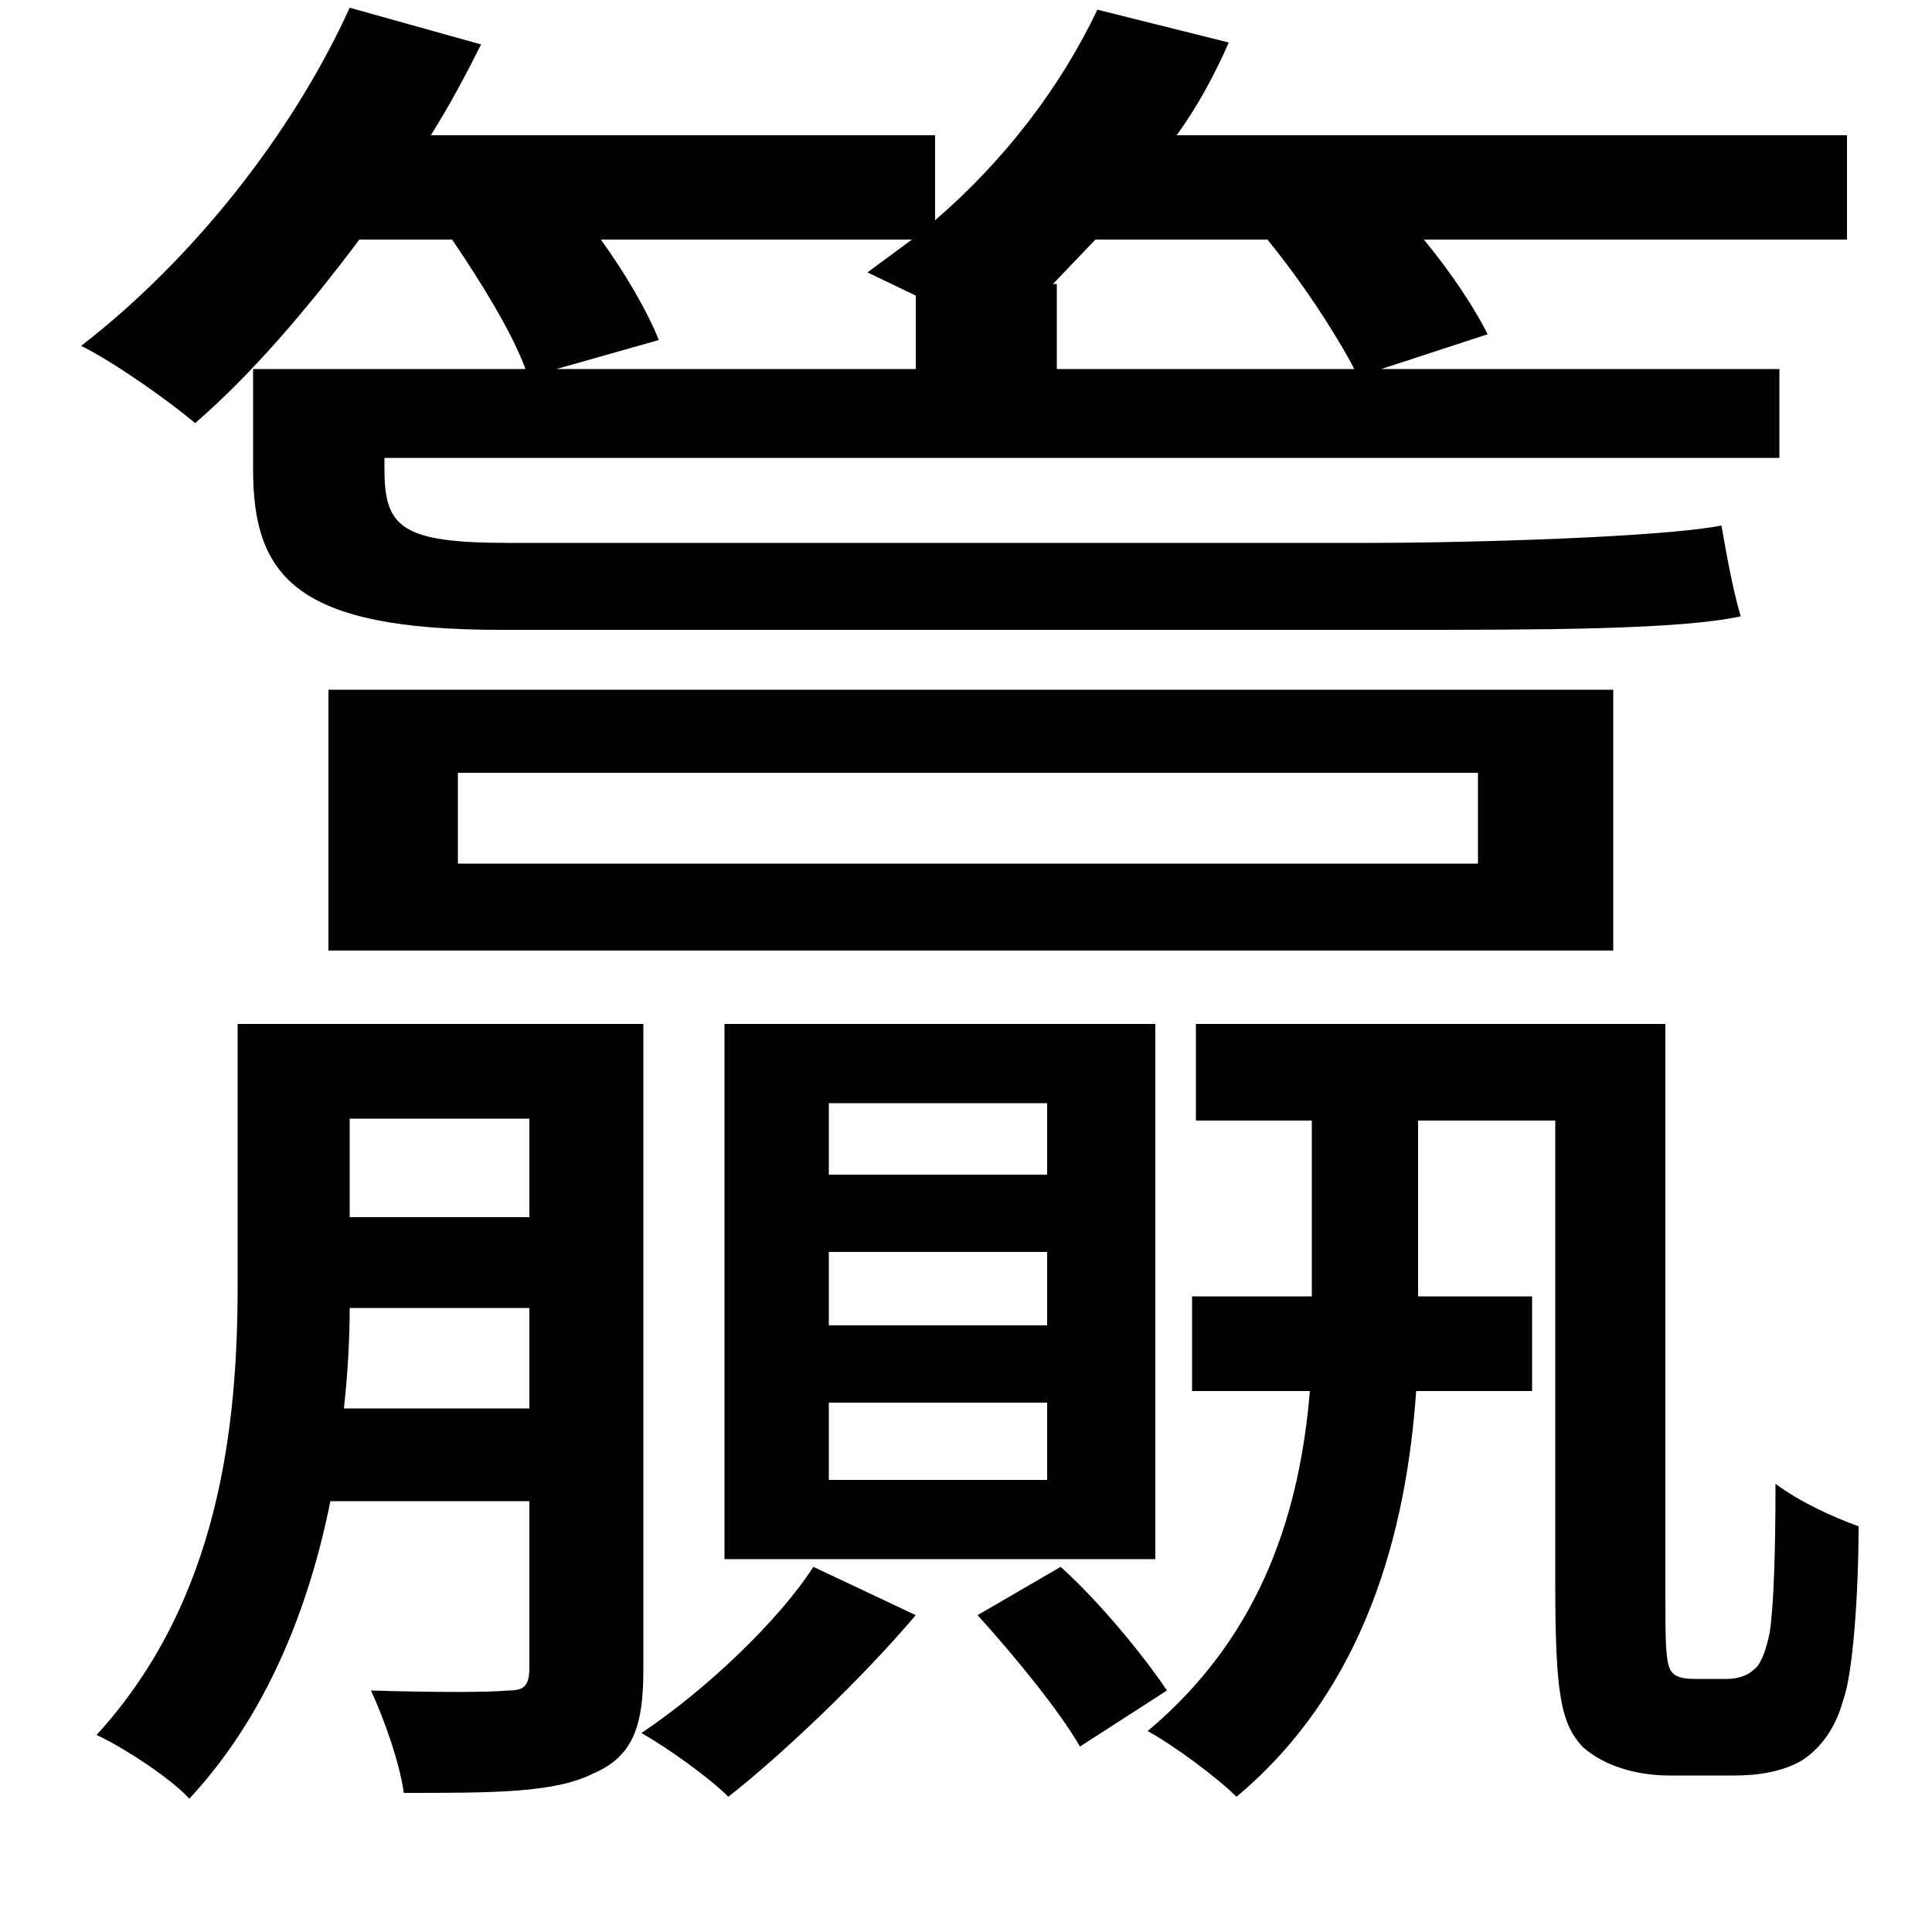 <svg xmlns="http://www.w3.org/2000/svg"
    viewBox="0 0 1000 1000">
  <!--
© 2014-2021 Adobe (http://www.adobe.com/).
Noto is a trademark of Google Inc.
This Font Software is licensed under the SIL Open Font License, Version 1.1. This Font Software is distributed on an "AS IS" BASIS, WITHOUT WARRANTIES OR CONDITIONS OF ANY KIND, either express or implied. See the SIL Open Font License for the specific language, permissions and limitations governing your use of this Font Software.
http://scripts.sil.org/OFL
  -->
<path d="M506 836C525 857 548 885 559 904L604 875C592 857 569 829 549 811ZM429 648L542 648 542 686 429 686ZM429 726L542 726 542 766 429 766ZM429 571L542 571 542 608 429 608ZM375 530L375 807 598 807 598 530ZM421 811C403 839 365 875 332 897 346 905 367 920 377 930 405 908 446 869 474 836ZM237 400L765 400 765 447 237 447ZM170 357L170 492 835 492 835 357ZM131 191L131 243C131 299 154 326 259 326 295 326 660 326 725 326 797 326 869 326 901 319 898 309 895 295 891 272 861 278 762 281 708 281 645 281 323 281 263 281 208 281 199 273 199 243L199 237 921 237 921 191 715 191 770 173C763 159 751 141 737 124L956 124 956 70 609 70C620 55 629 38 636 22L568 5C549 45 520 83 484 114L484 70 223 70C233 54 241 39 249 23L181 4C151 70 99 135 42 179 60 188 88 208 101 219 130 194 159 160 186 124L234 124C249 146 265 172 272 191ZM472 124L449 141 474 153 474 191 288 191 341 176C335 161 324 142 311 124ZM567 124L656 124C674 146 691 172 701 191L547 191 547 147 545 147ZM274 579L274 630 181 630 181 579ZM123 530L123 665C123 737 114 828 50 898 63 904 88 920 98 931 138 888 160 832 171 777L274 777 274 863C274 873 271 875 263 875 253 876 225 876 192 875 199 890 207 913 209 928 256 928 287 928 307 918 328 909 333 893 333 864L333 530ZM274 677L274 729 178 729C180 711 181 693 181 677ZM617 671L617 720 678 720C673 779 655 845 594 896 607 903 630 920 640 930 707 874 728 792 733 720L793 720 793 671 734 671 734 580 805 580 805 820C805 877 808 892 819 904 830 914 847 919 864 919 871 919 888 919 898 919 910 919 923 917 933 911 942 905 950 895 954 880 959 867 962 825 962 790 948 785 931 777 919 768 919 804 918 832 916 845 914 855 911 862 908 864 905 867 900 869 894 869 888 869 880 869 877 869 871 869 867 868 865 865 862 861 862 848 862 827L862 530 619 530 619 580 679 580 679 671Z"/>
</svg>